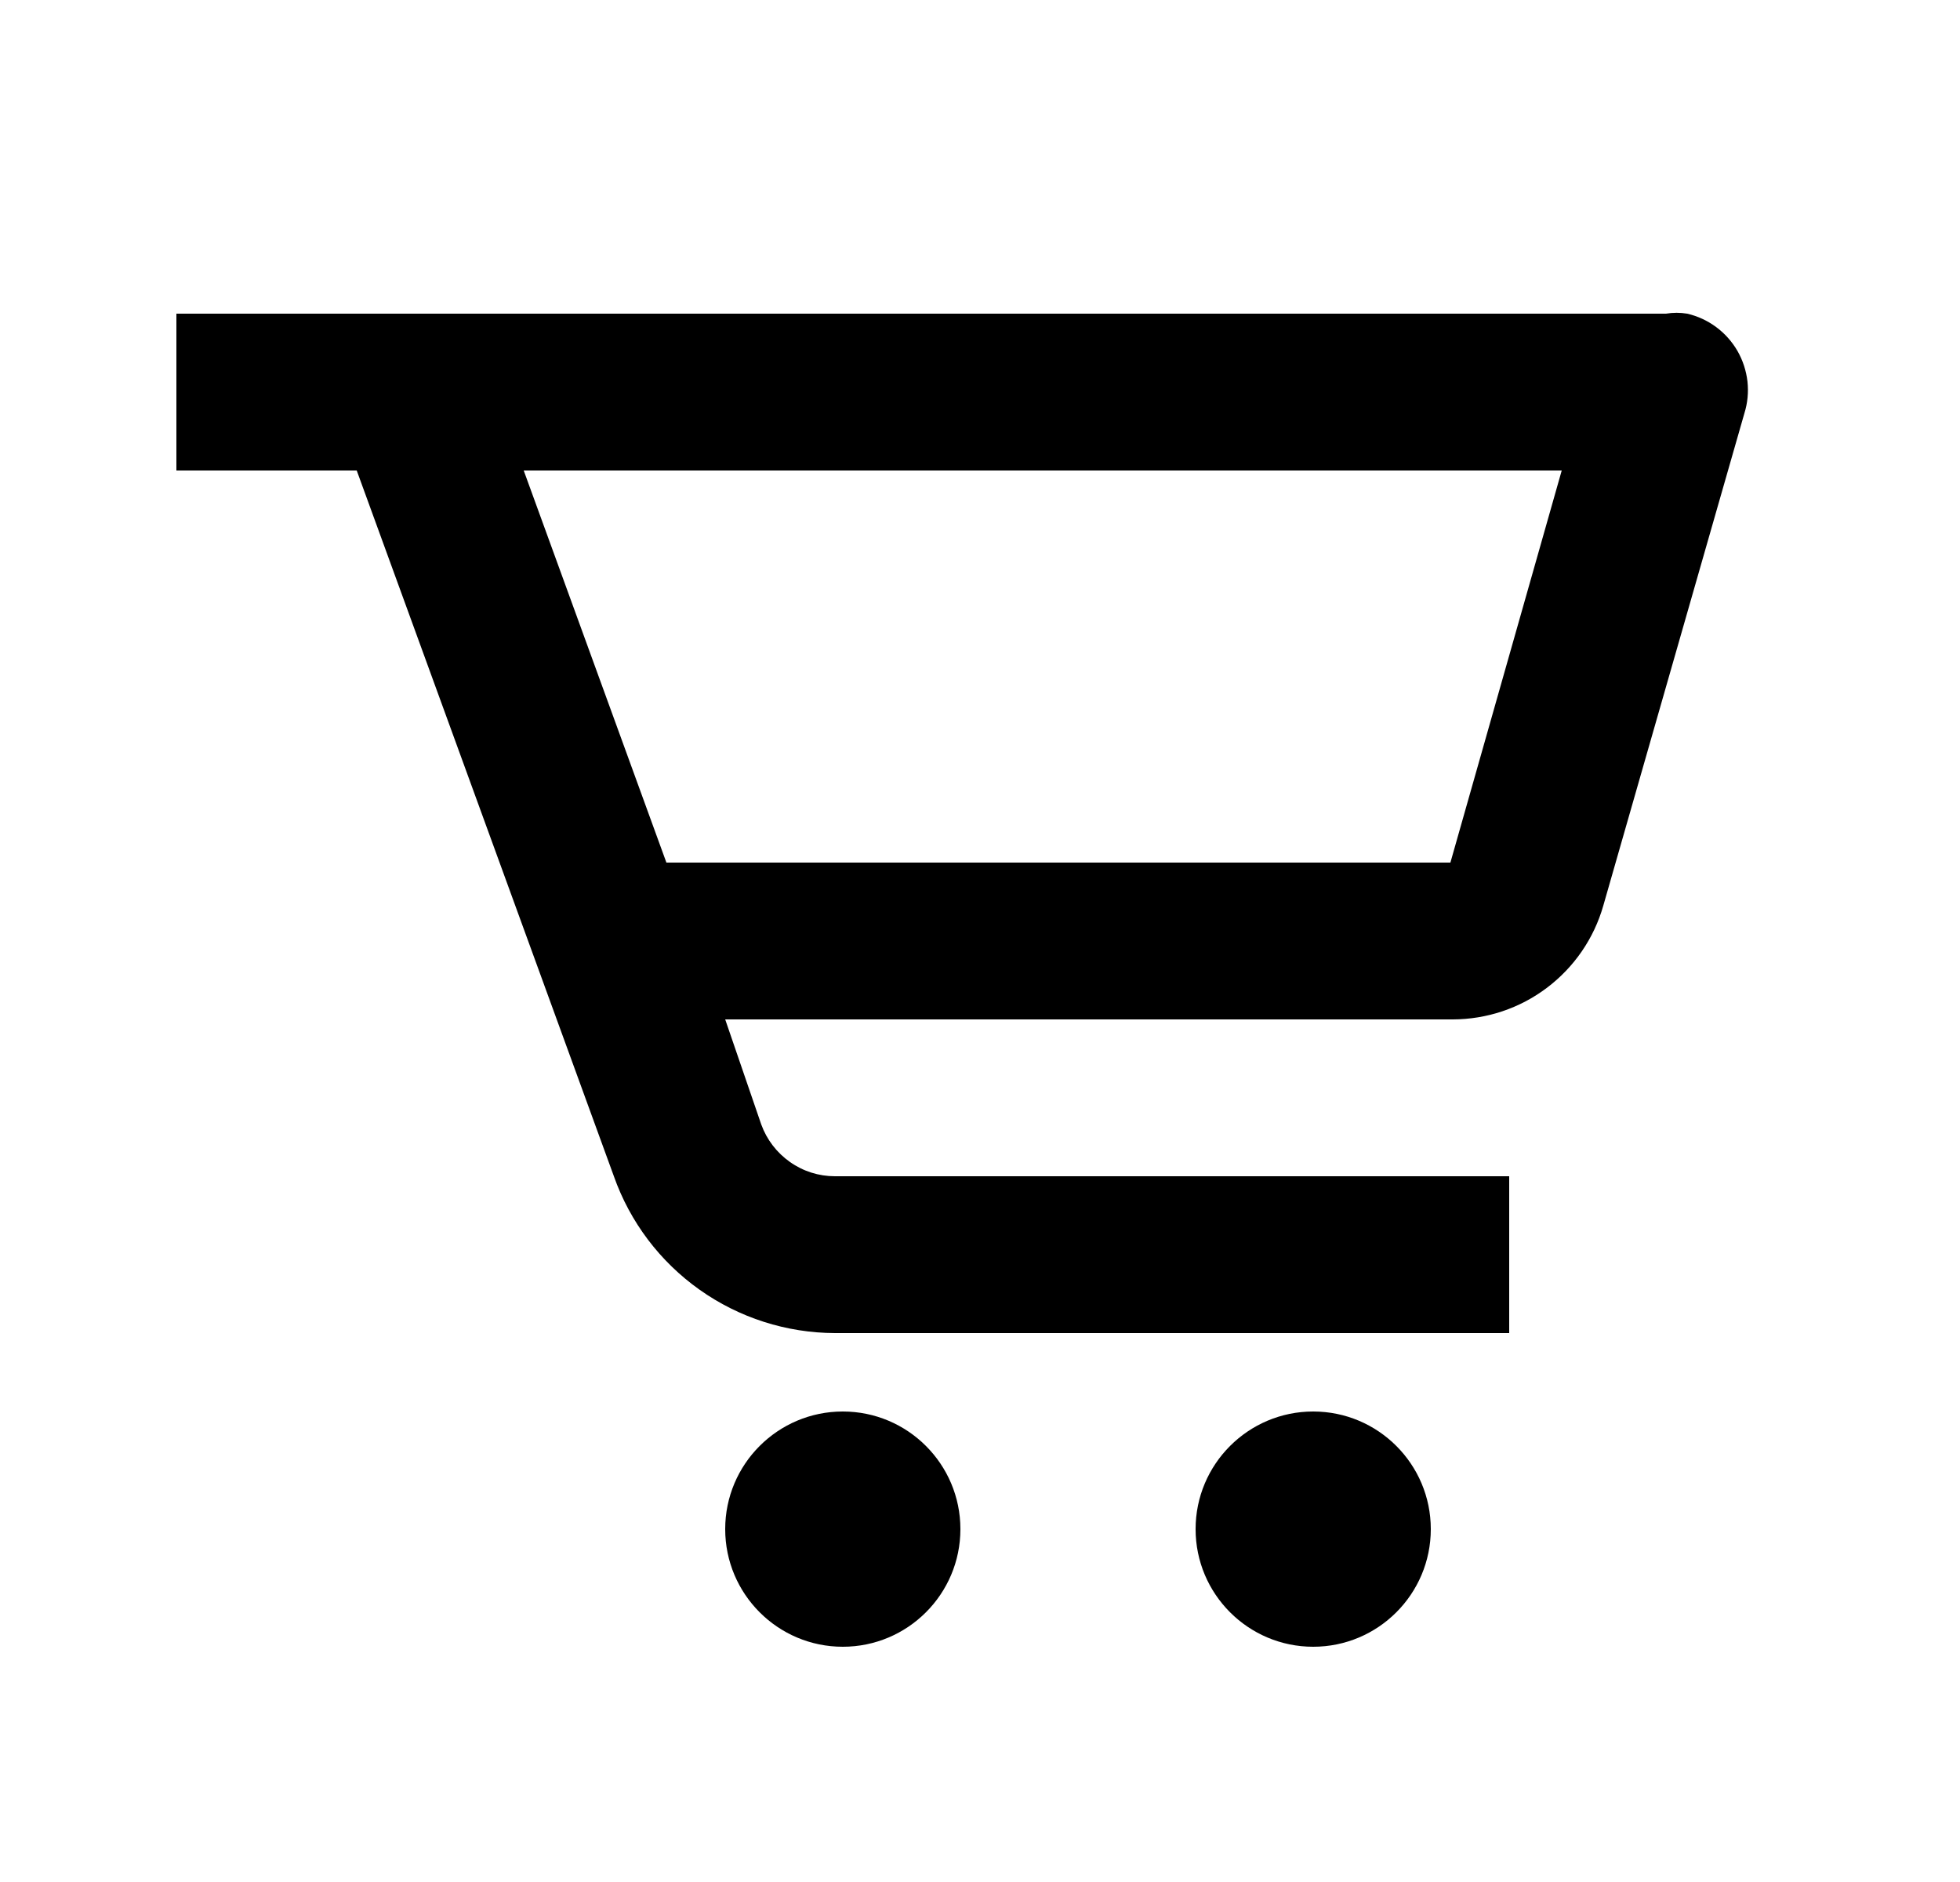 <svg width="25" height="24" viewBox="0 0 25 24" fill="none" xmlns="http://www.w3.org/2000/svg">
<path d="M21.25 4H2.25V6H4.55L7.83 15C8.036 15.584 8.418 16.089 8.923 16.447C9.428 16.805 10.031 16.998 10.65 17H19.25V15H10.65C10.444 15 10.244 14.937 10.076 14.818C9.908 14.7 9.78 14.533 9.71 14.34L9.25 13H18.53C18.964 12.999 19.386 12.858 19.732 12.596C20.079 12.334 20.331 11.967 20.45 11.55L22.25 5.27C22.291 5.139 22.304 5 22.289 4.864C22.273 4.727 22.23 4.595 22.162 4.476C22.093 4.357 22.001 4.253 21.89 4.171C21.78 4.089 21.654 4.031 21.52 4C21.431 3.985 21.339 3.985 21.25 4ZM18.5 11H8.5L6.68 6H19.92L18.5 11Z" fill="black"/>
<path d="M10.75 21C11.578 21 12.25 20.328 12.25 19.5C12.25 18.672 11.578 18 10.75 18C9.922 18 9.25 18.672 9.25 19.5C9.25 20.328 9.922 21 10.75 21Z" fill="black"/>
<path d="M16.75 21C17.578 21 18.25 20.328 18.25 19.5C18.25 18.672 17.578 18 16.75 18C15.922 18 15.25 18.672 15.25 19.5C15.25 20.328 15.922 21 16.75 21Z" fill="black"/>
</svg>
